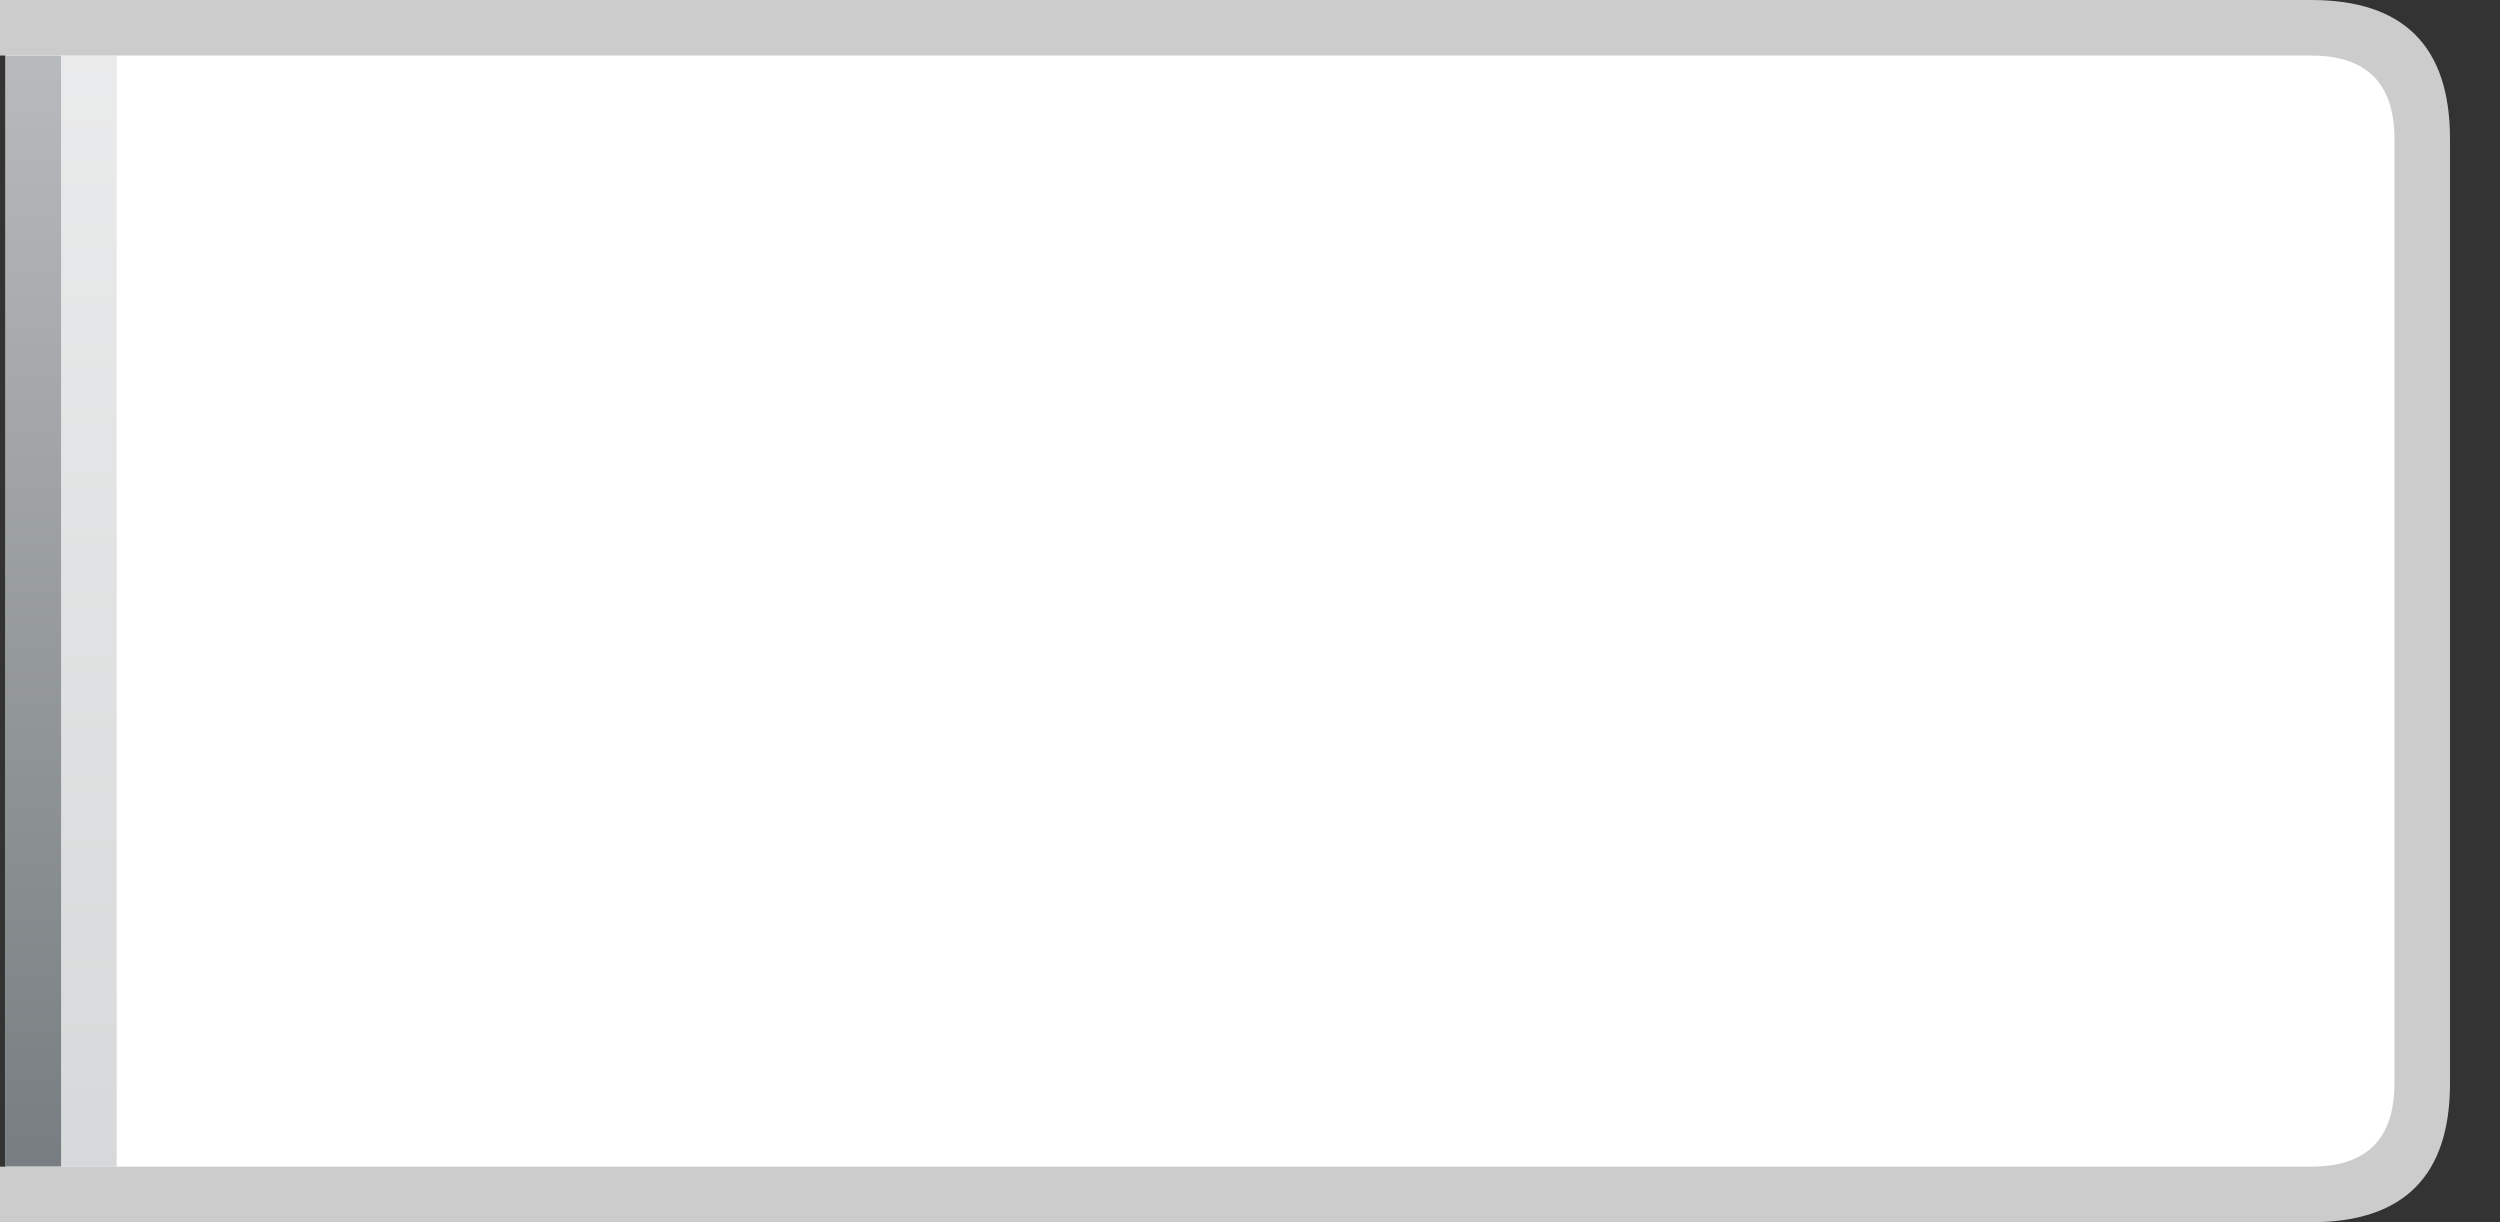 <?xml version="1.0" encoding="utf-8"?>
<svg version="1.1" id="Layer_1"
xmlns="http://www.w3.org/2000/svg"
xmlns:xlink="http://www.w3.org/1999/xlink"
width="45px" height="22px"
xml:space="preserve">
<rect width="100%" height="100%" fill="#333333" stroke="none"/>
<g id="86" transform="matrix(1, 0, 0, 1, 0, 0)">
<path style="fill:#FFFFFF;fill-opacity:1" d="M0.1,5.05L0.1 0.5L2.95 0.5L37.05 0.5L43.1 0.5L43.1 1.05L43.6 1.05L43.6 5.05L43.6 16L43.6 20.75L42.95 20.75L42.95 21.5L37.05 21.5L2.95 21.5L0.1 21.5L0.1 16L0.1 5.05" />
<linearGradient
id="LinearGradID_105" gradientUnits="userSpaceOnUse" gradientTransform="matrix(0, -0.018, -0.018, 0, 0.45, 15.95)" spreadMethod ="pad" x1="-819.2" y1="0" x2="819.2" y2="0" >
<stop  offset="0" style="stop-color:#585F63;stop-opacity:1" />
<stop  offset="1" style="stop-color:#B7BABC;stop-opacity:1" />
</linearGradient>
<path style="fill:url(#LinearGradID_105) " d="M1.1,5.05L1.1 1L0.1 1L0.1 5.05L0.1 16L0.1 21L1.1 21L1.1 16L1.1 5.05" />
<linearGradient
id="LinearGradID_106" gradientUnits="userSpaceOnUse" gradientTransform="matrix(0, -0.018, -0.018, 0, 1.45, 15.95)" spreadMethod ="pad" x1="-819.2" y1="0" x2="819.2" y2="0" >
<stop  offset="0" style="stop-color:#585F63;stop-opacity:0.298" />
<stop  offset="1" style="stop-color:#B7BABC;stop-opacity:0.298" />
</linearGradient>
<path style="fill:url(#LinearGradID_106) " d="M2.1,5.05L2.1 1L1.1 1L1.1 5.05L1.1 16L1.1 21L2.1 21L2.1 16L2.1 5.05" />
<path style="fill:#CCCCCC;fill-opacity:1" d="M43.1,5.05L43.1 2.5Q43.1 1 41.6 1L37.05 1L2.95 1L0 1L0 0L2.95 0L37.05 0L41.6 0Q44.1 0 44.1 2.5L44.1 5.05L44.1 16L44.1 19.5Q44.1 22 41.6 22L37.05 22L2.95 22L0 22L0 21L2.95 21L37.05 21L41.6 21Q43.1 21 43.1 19.5L43.1 16L43.1 5.05" />
</g>
</svg>
